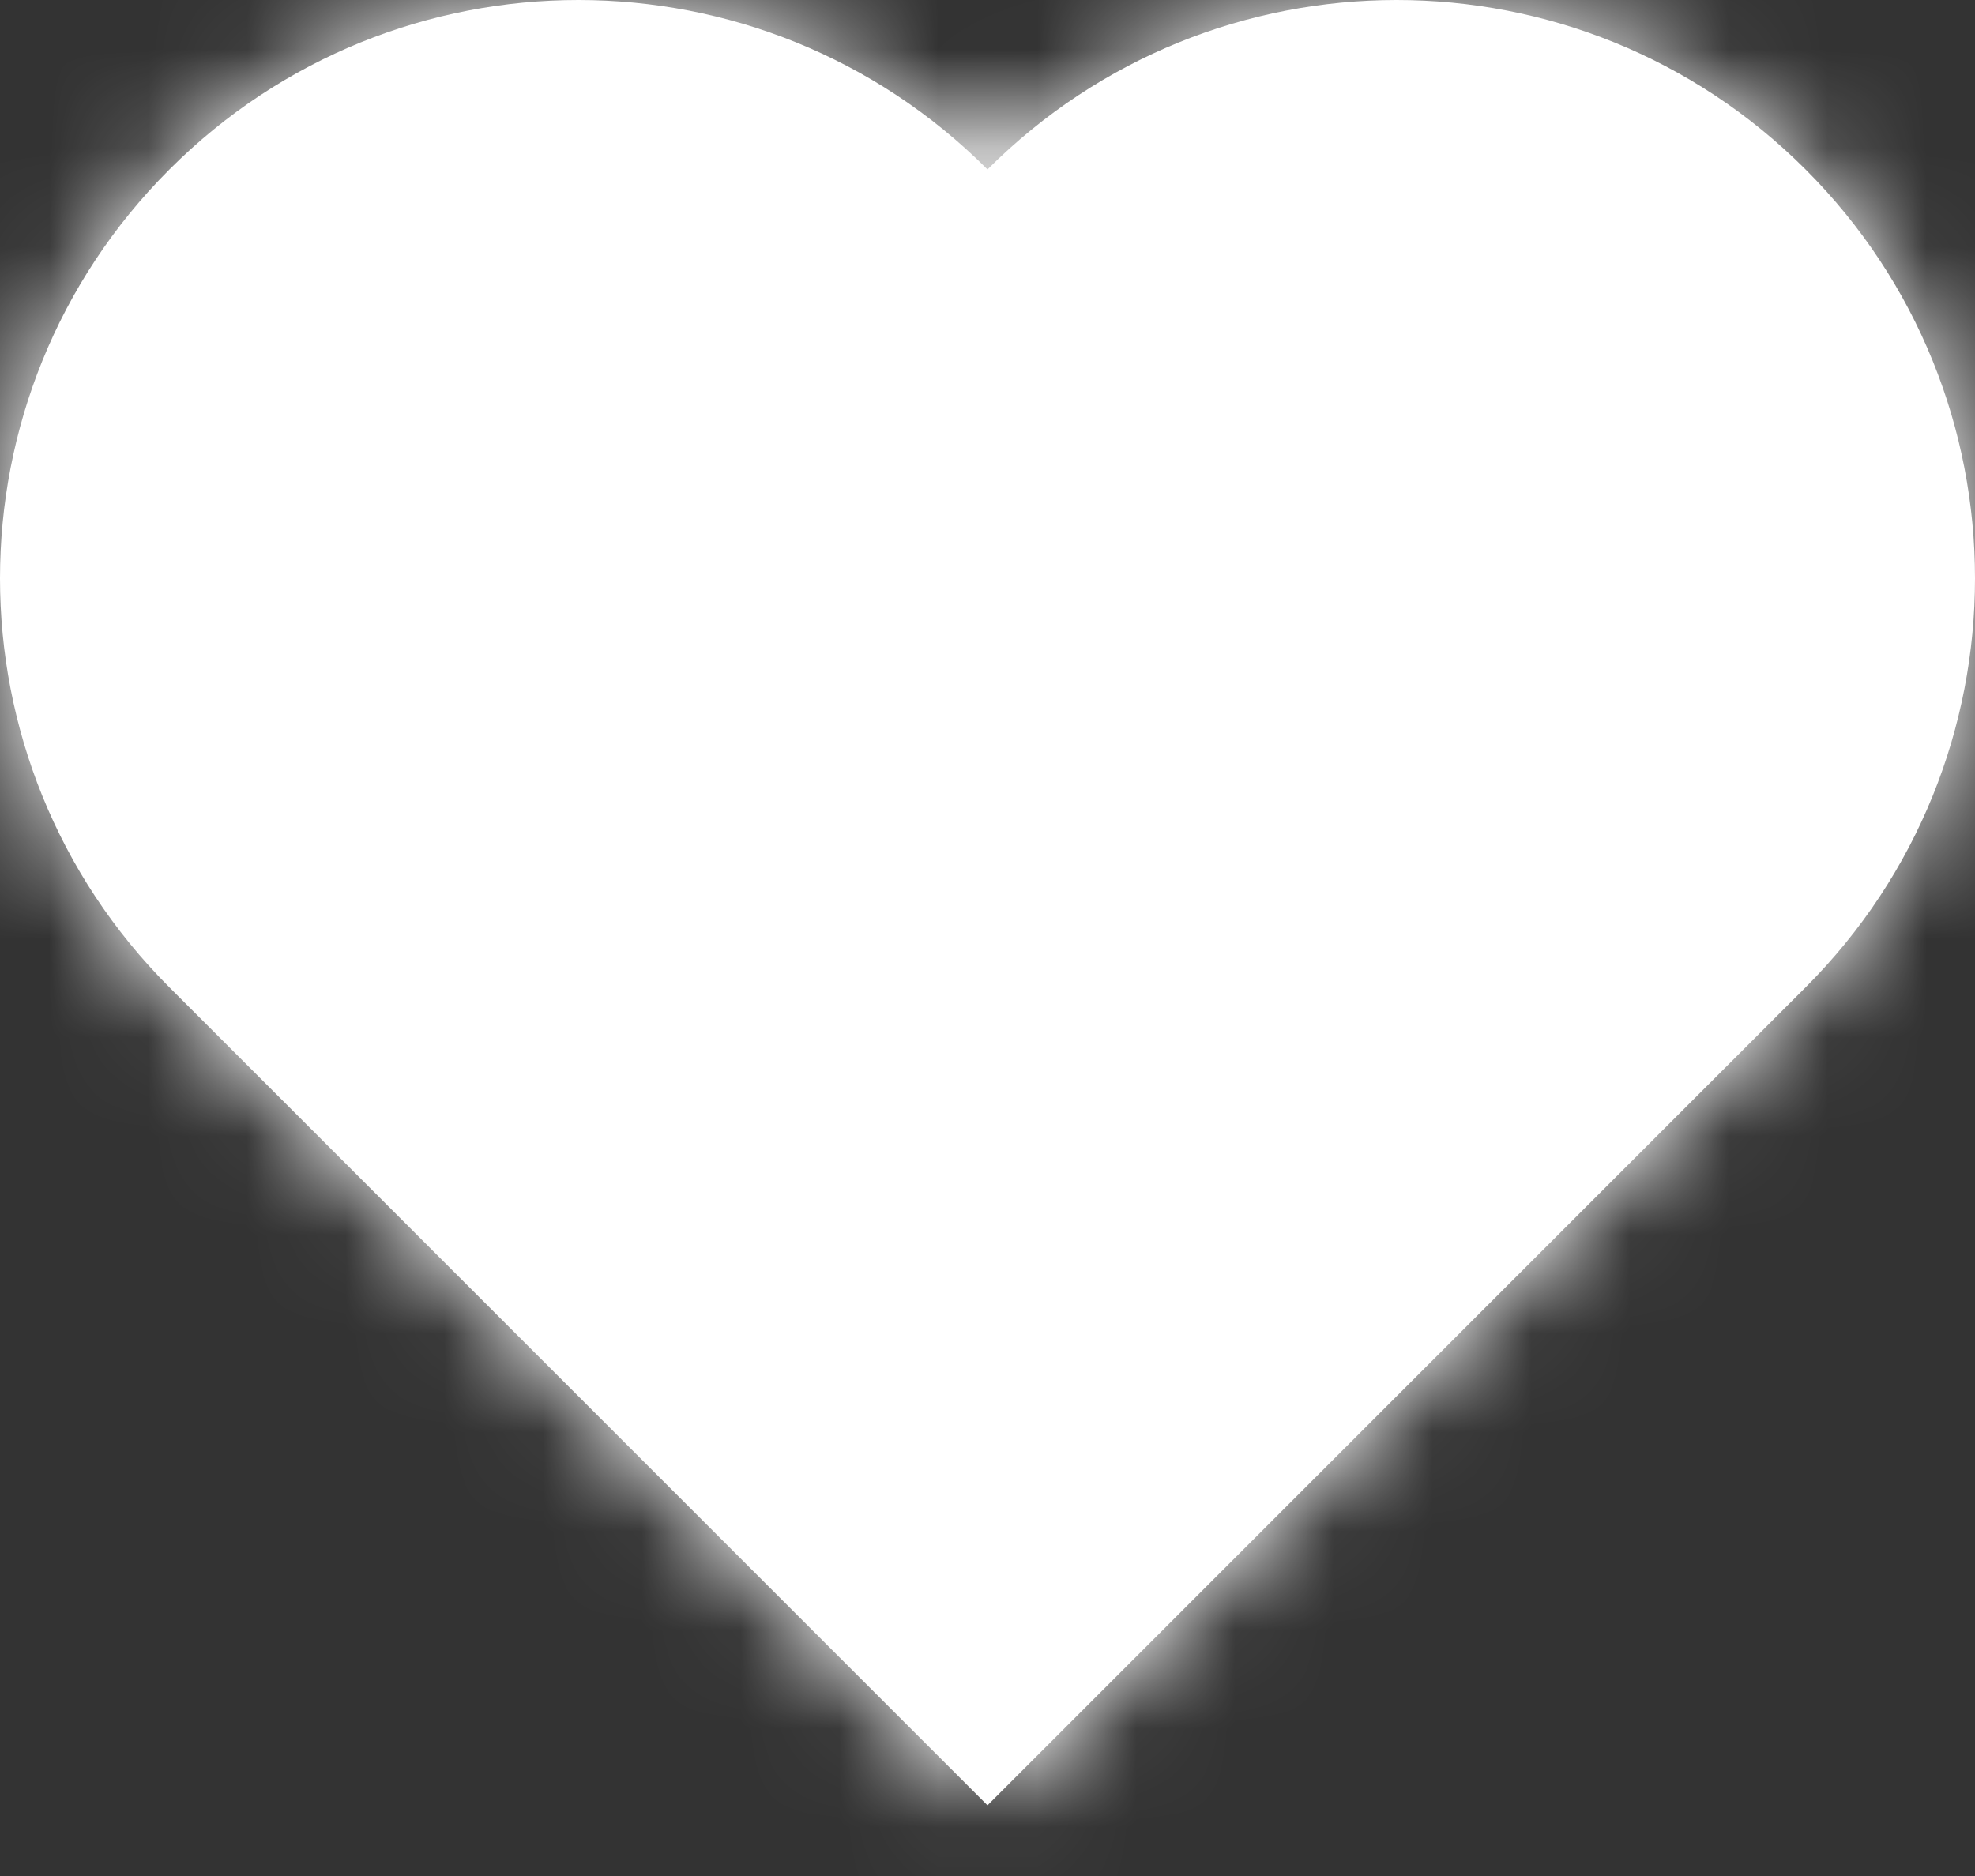 <svg width="20" height="19" viewBox="0 0 20 19" fill="none" xmlns="http://www.w3.org/2000/svg">
<rect x="0" y="0" width="20" height="19" fill="#333333" stroke="none"/>
<mask id="path-1-inside-1_4_155" fill="white">
<path fill-rule="evenodd" clip-rule="evenodd" d="M1.716 1.716C-0.572 4.003 -0.572 7.712 1.716 10L10 18.284L18.284 10C20.572 7.712 20.572 4.003 18.284 1.716C15.997 -0.572 12.288 -0.572 10 1.716C7.712 -0.572 4.003 -0.572 1.716 1.716Z"/>
</mask>
<path d="M1.716 10L3.13 8.586L3.13 8.586L1.716 10ZM1.716 1.716L3.13 3.13L3.13 3.13L1.716 1.716ZM10 18.284L8.586 19.698L10 21.113L11.414 19.698L10 18.284ZM18.284 10L19.698 11.414L19.698 11.414L18.284 10ZM18.284 1.716L19.698 0.302L19.698 0.302L18.284 1.716ZM10 1.716L8.586 3.13L10 4.544L11.414 3.13L10 1.716ZM3.13 8.586C1.623 7.079 1.623 4.637 3.13 3.13L0.302 0.302C-2.767 3.37 -2.767 8.346 0.302 11.414L3.13 8.586ZM11.414 16.87L3.13 8.586L0.302 11.414L8.586 19.698L11.414 16.87ZM16.87 8.586L8.586 16.87L11.414 19.698L19.698 11.414L16.87 8.586ZM16.87 3.13C18.377 4.637 18.377 7.079 16.87 8.586L19.698 11.414C22.767 8.345 22.767 3.37 19.698 0.302L16.87 3.13ZM11.414 3.13C12.921 1.623 15.364 1.623 16.87 3.13L19.698 0.302C16.63 -2.767 11.655 -2.767 8.586 0.302L11.414 3.13ZM3.13 3.13C4.637 1.623 7.079 1.623 8.586 3.13L11.414 0.302C8.346 -2.767 3.37 -2.767 0.302 0.302L3.13 3.13Z" fill="white" mask="url(#path-1-inside-1_4_155)"/>
<path d="M1.716 1.716C-0.572 4.003 -0.572 7.712 1.716 10L10 18.284L18.284 10C20.572 7.712 20.572 4.003 18.284 1.716C15.997 -0.572 12.288 -0.572 10 1.716C7.712 -0.572 4.003 -0.572 1.716 1.716Z" fill="white"/>
</svg>
